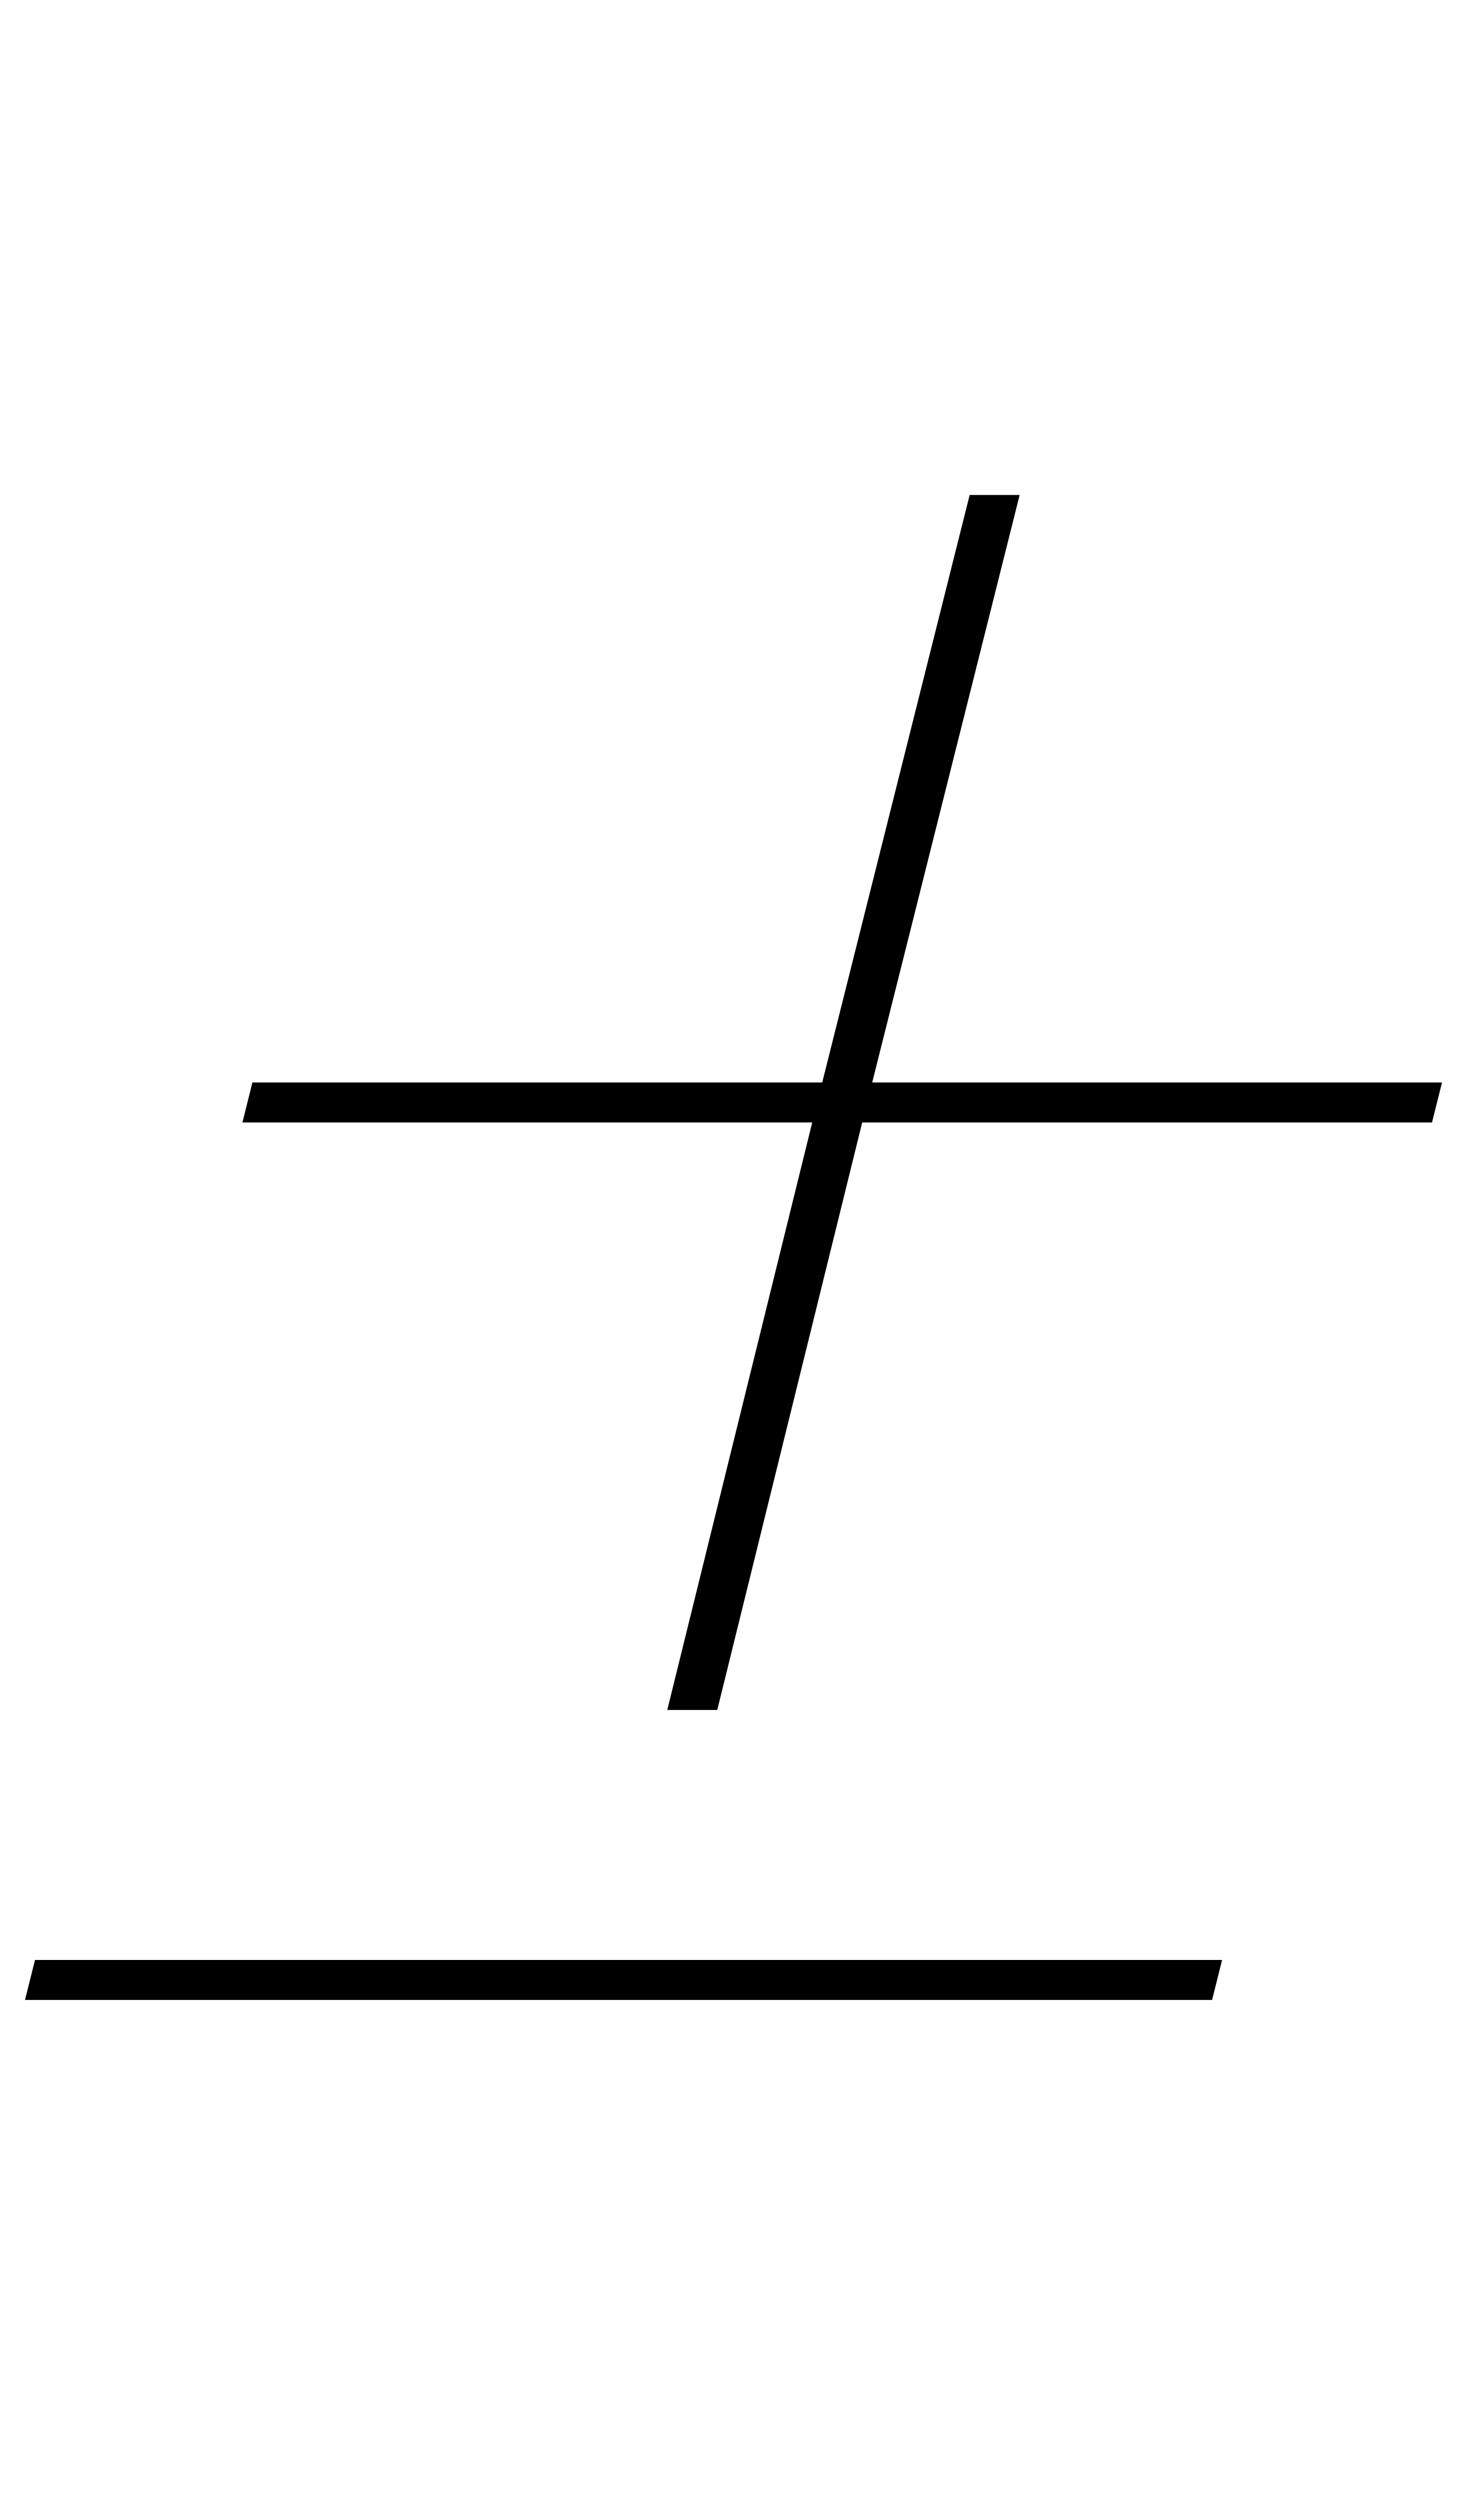 <?xml version="1.0" standalone="no"?>
<!DOCTYPE svg PUBLIC "-//W3C//DTD SVG 1.1//EN" "http://www.w3.org/Graphics/SVG/1.1/DTD/svg11.dtd" >
<svg xmlns="http://www.w3.org/2000/svg" xmlns:xlink="http://www.w3.org/1999/xlink" version="1.1" viewBox="-36 0 587 1000">
  <g transform="matrix(1 0 0 -1 0 800)">
   <path fill="currentColor"
d="M289 351h-228l4 16h228l59 235h20l-59 -235h228l-4 -16h-228l-58 -235h-20zM-22 16h475l-4 -16h-475z" />
  </g>

</svg>
